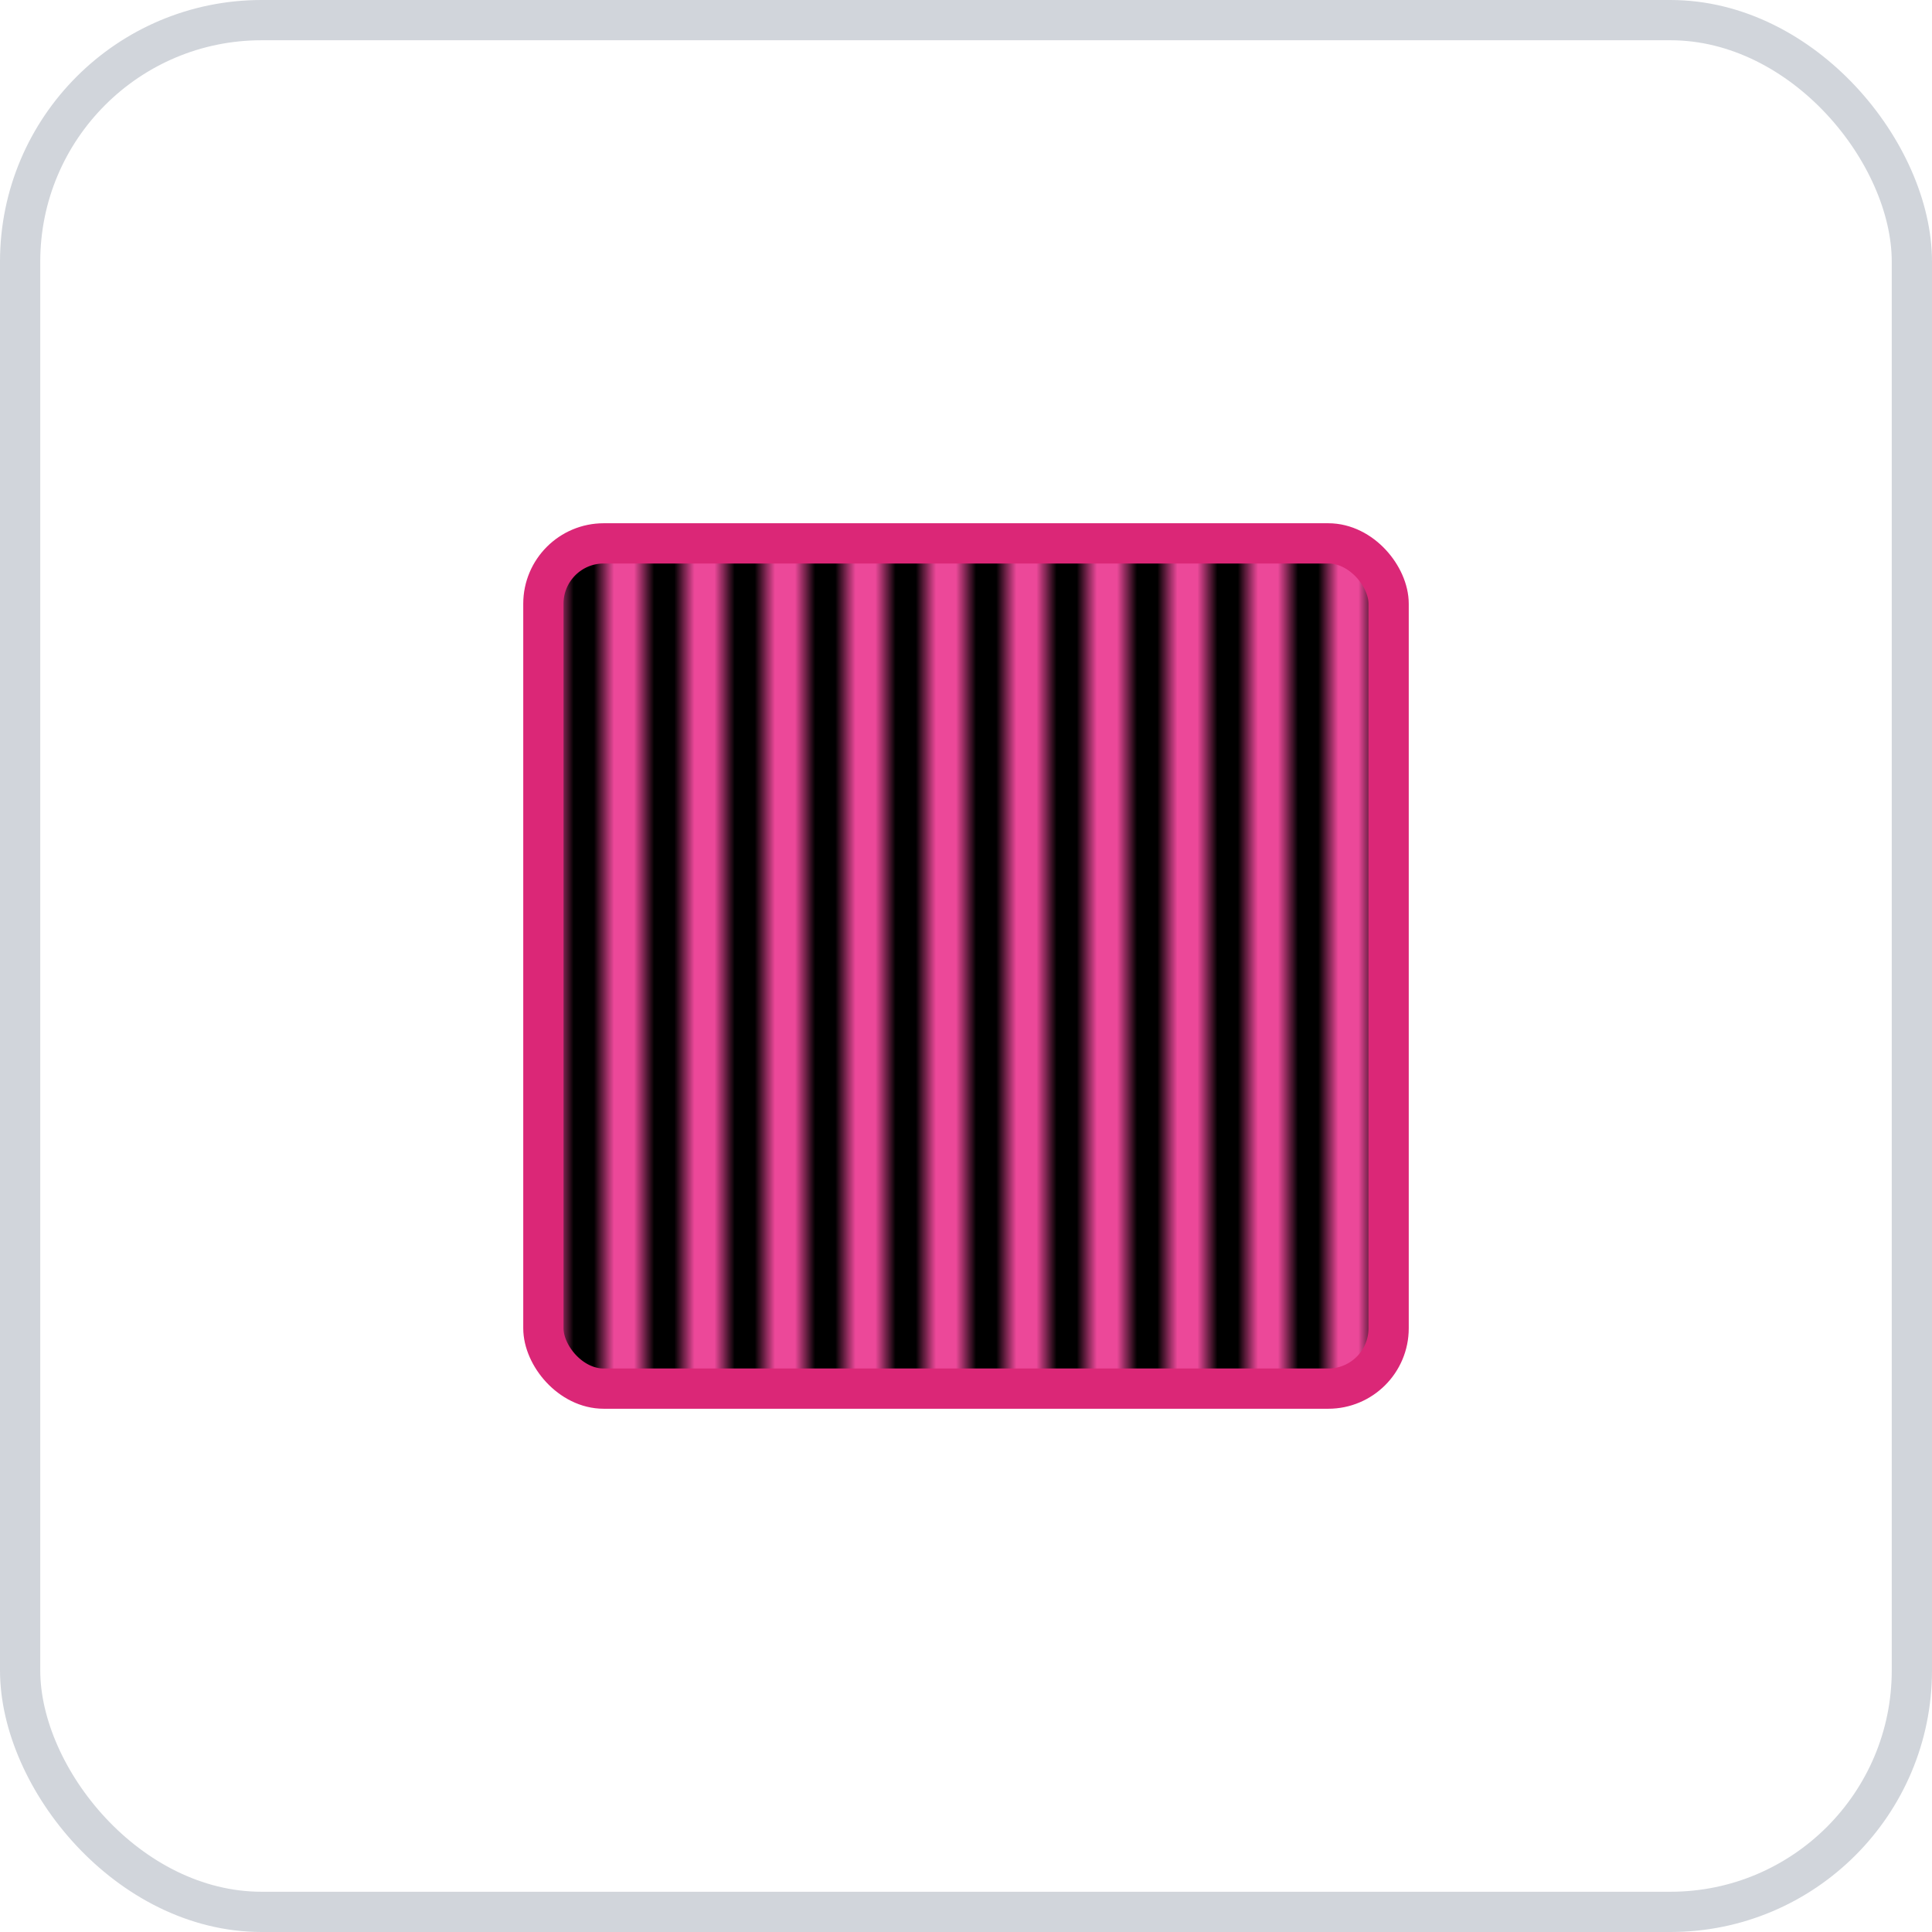 <svg width="96" height="96" xmlns="http://www.w3.org/2000/svg">
    <rect x="1" y="1" width="94" height="94" rx="12" ry="12" fill="#FFFFFF" stroke="#D1D5DB" stroke-width="2" stroke-dasharray=""/>
    <g transform="translate(48, 48)">
      <defs>
      <pattern id="stripePatternSquare_stripe_hs5b8df4w" patternUnits="userSpaceOnUse" width="4" height="4">
        <rect width="4" height="4" fill="#EC4899"/>
        <rect width="2" height="4" fill="black"/>
      </pattern>
    </defs>
    <rect x="-21" y="-21" width="42" height="42" fill="url(#stripePatternSquare_stripe_hs5b8df4w)" stroke="#DB2777" stroke-width="2" rx="3" />
    </g>
  </svg>